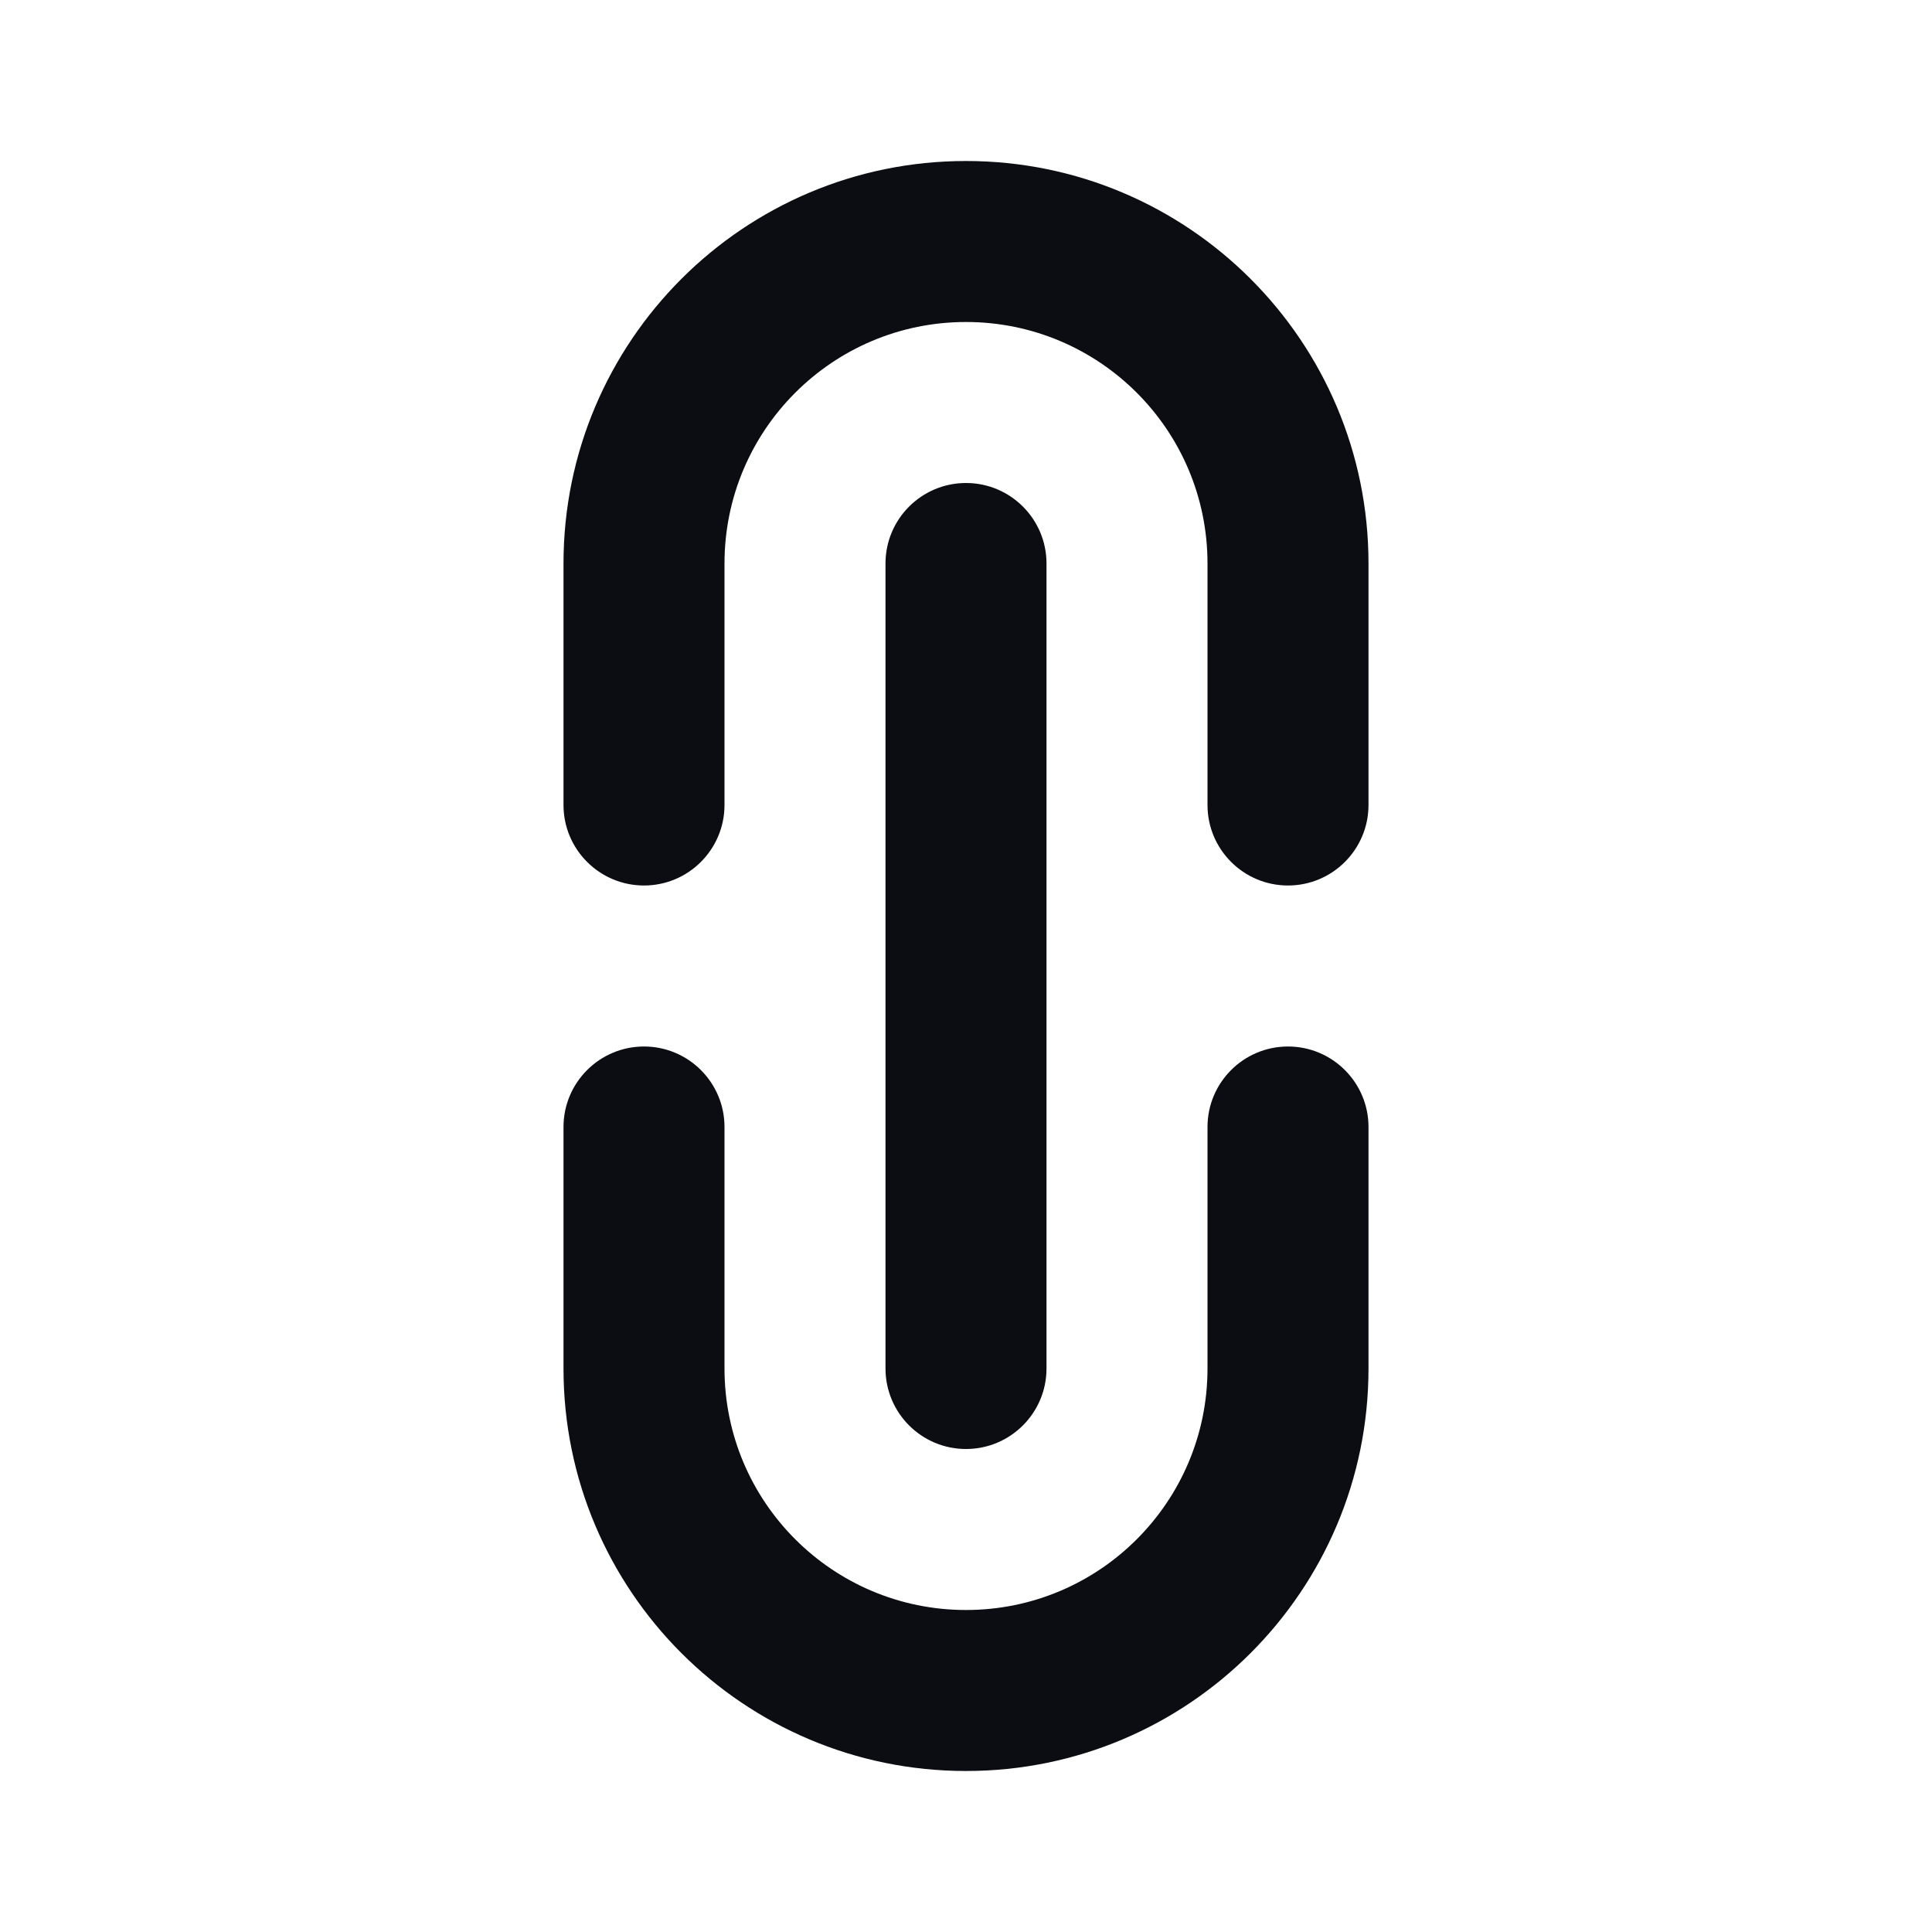 <svg width="24" height="24" viewBox="0 0 24 24" fill="none" xmlns="http://www.w3.org/2000/svg">
<path d="M13 7C13 6.448 12.552 6 12 6C11.448 6 11 6.448 11 7H13ZM11 17C11 17.552 11.448 18 12 18C12.552 18 13 17.552 13 17H11ZM15 10C15 10.552 15.448 11 16 11C16.552 11 17 10.552 17 10H15ZM17 14C17 13.448 16.552 13 16 13C15.448 13 15 13.448 15 14H17ZM7 10C7 10.552 7.448 11 8 11C8.552 11 9 10.552 9 10H7ZM9 14C9 13.448 8.552 13 8 13C7.448 13 7 13.448 7 14H9ZM11 7L11 17H13L13 7H11ZM15 7V10H17V7H15ZM15 14V17H17V14H15ZM9 10V7H7V10H9ZM9 17V14H7V17H9ZM12 20C10.343 20 9 18.657 9 17H7C7 19.761 9.239 22 12 22V20ZM12 22C14.761 22 17 19.761 17 17H15C15 18.657 13.657 20 12 20V22ZM12 4C13.657 4 15 5.343 15 7H17C17 4.239 14.761 2 12 2V4ZM12 2C9.239 2 7 4.239 7 7H9C9 5.343 10.343 4 12 4V2Z" fill="#0B0D12"/>
</svg>
